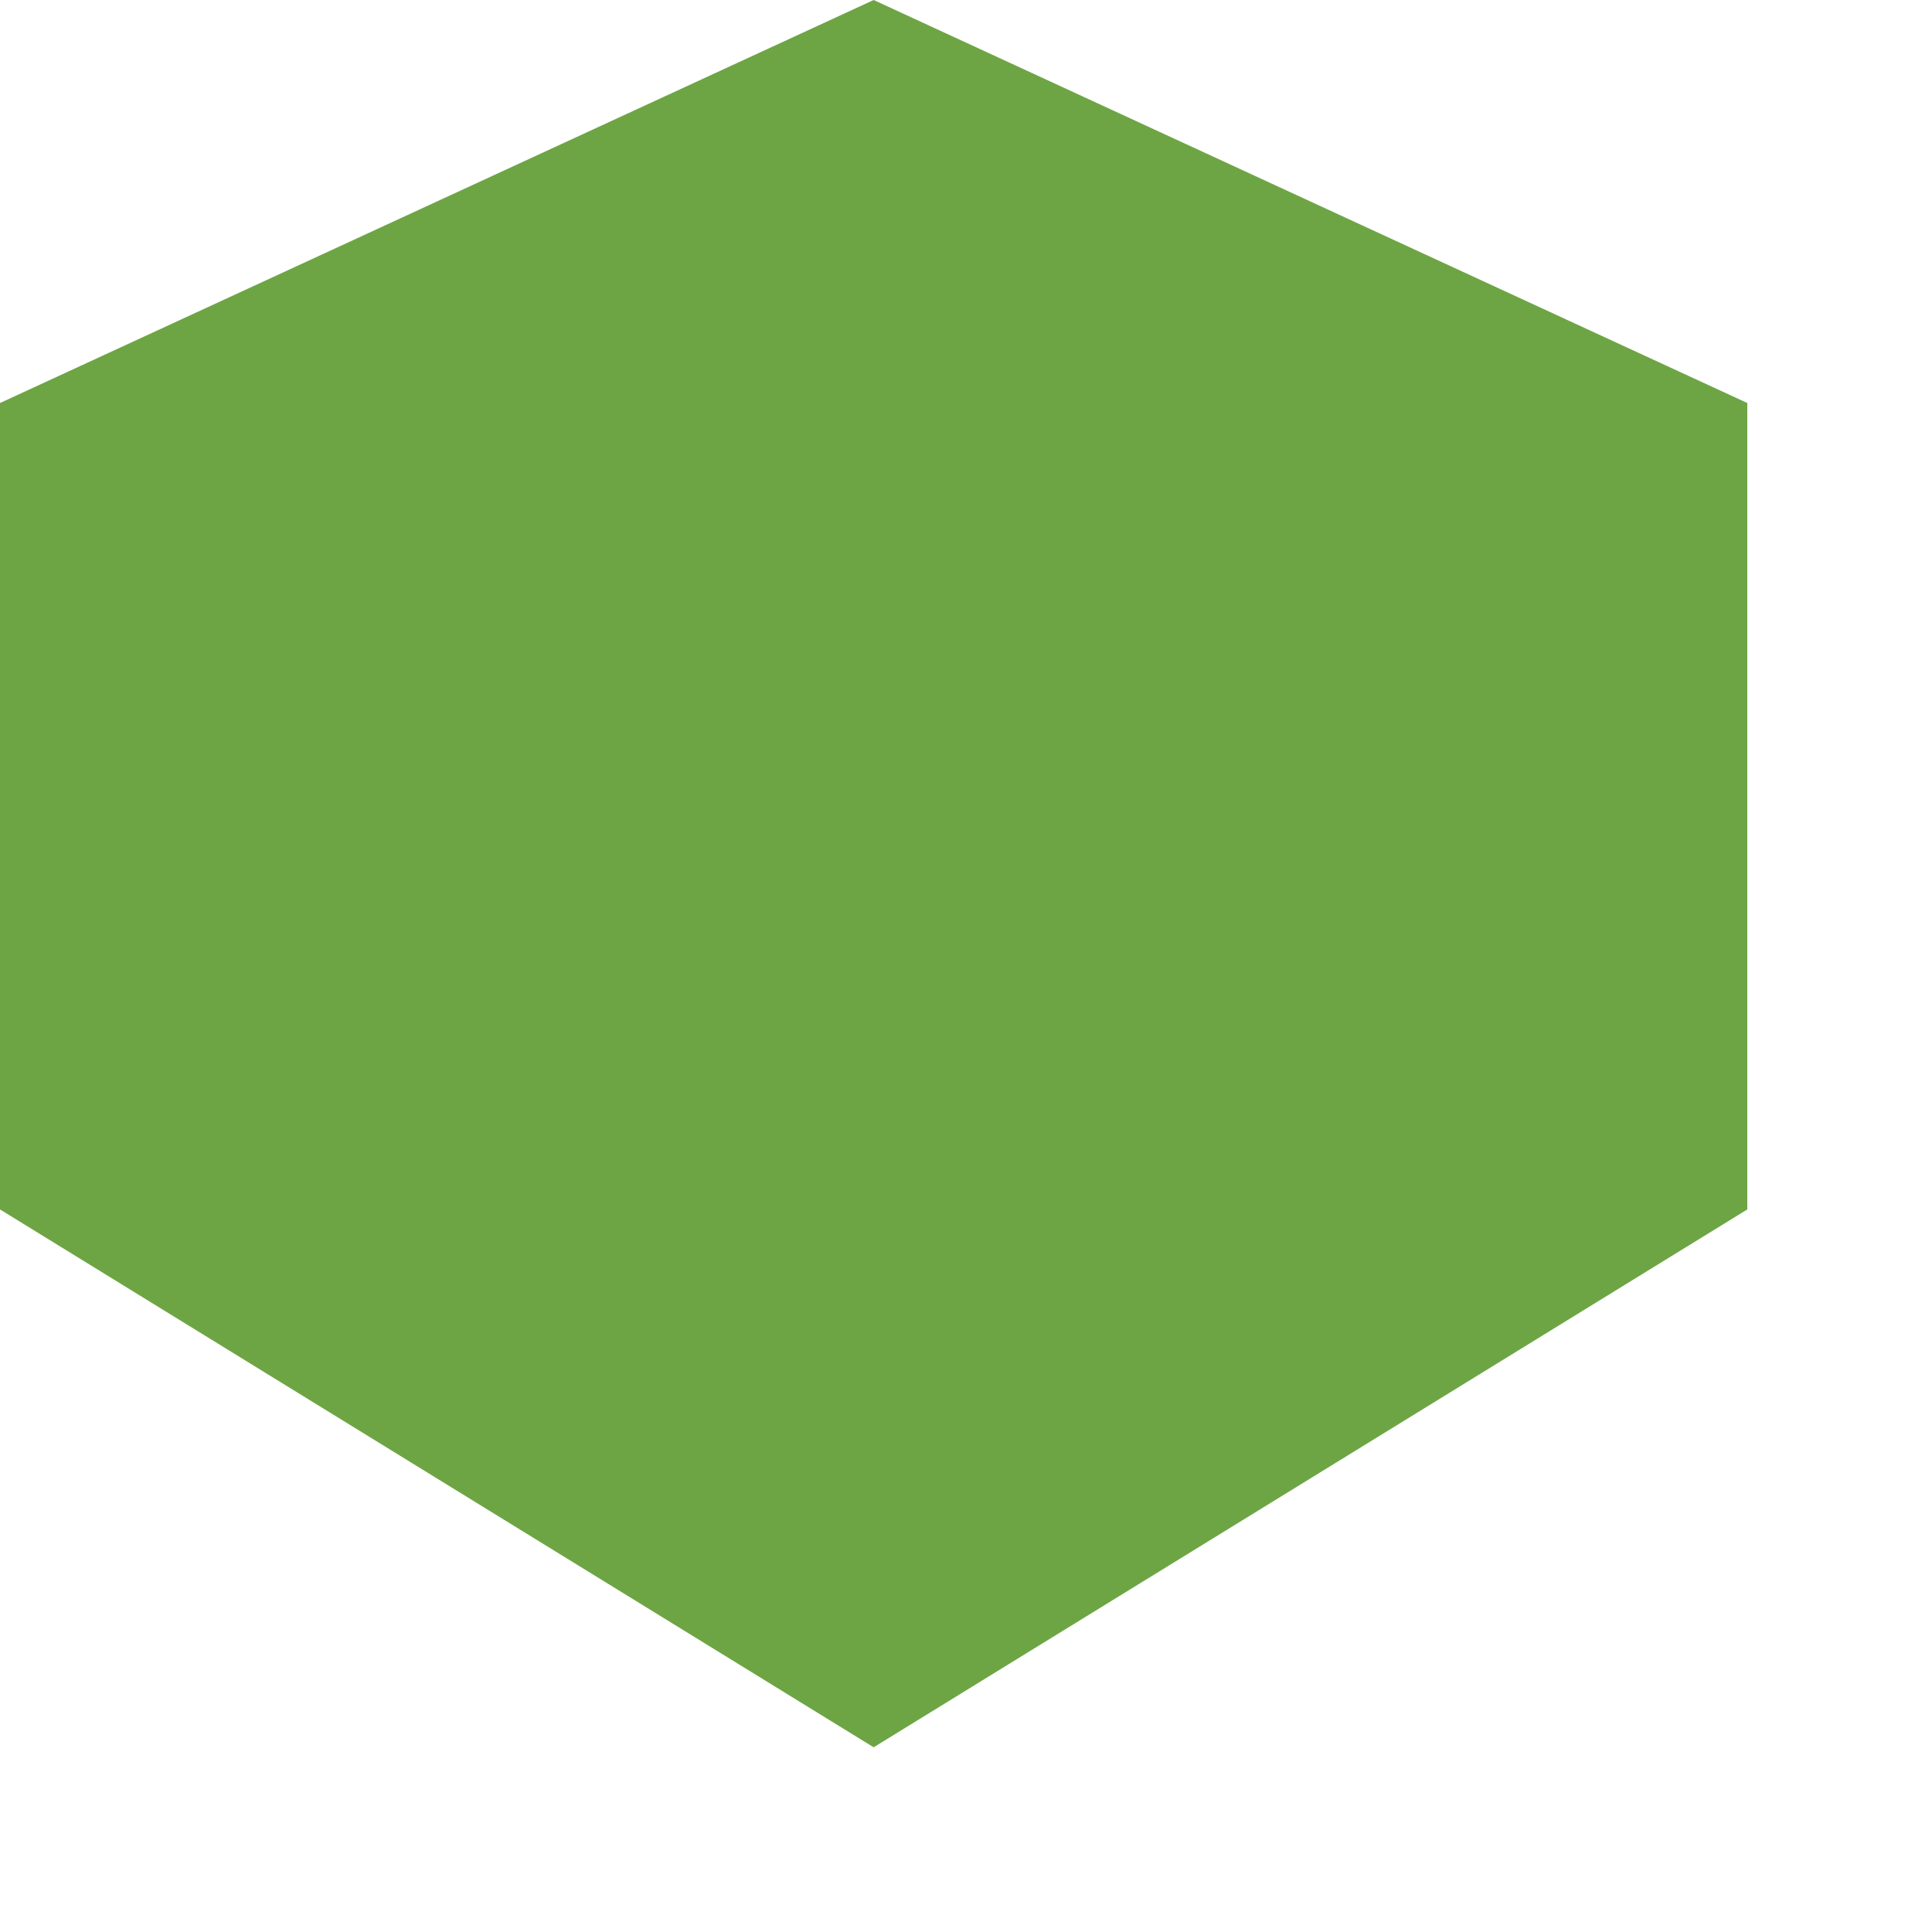 <svg preserveAspectRatio="none" width="100%" height="100%" overflow="visible" style="display: block;" viewBox="0 0 5 5" fill="none" xmlns="http://www.w3.org/2000/svg">
<path id="Vector" d="M2.261 0L0 1.043V3.13L2.261 4.522L4.522 3.13V1.043L2.261 0Z" fill="#6DA544"/>
</svg>

